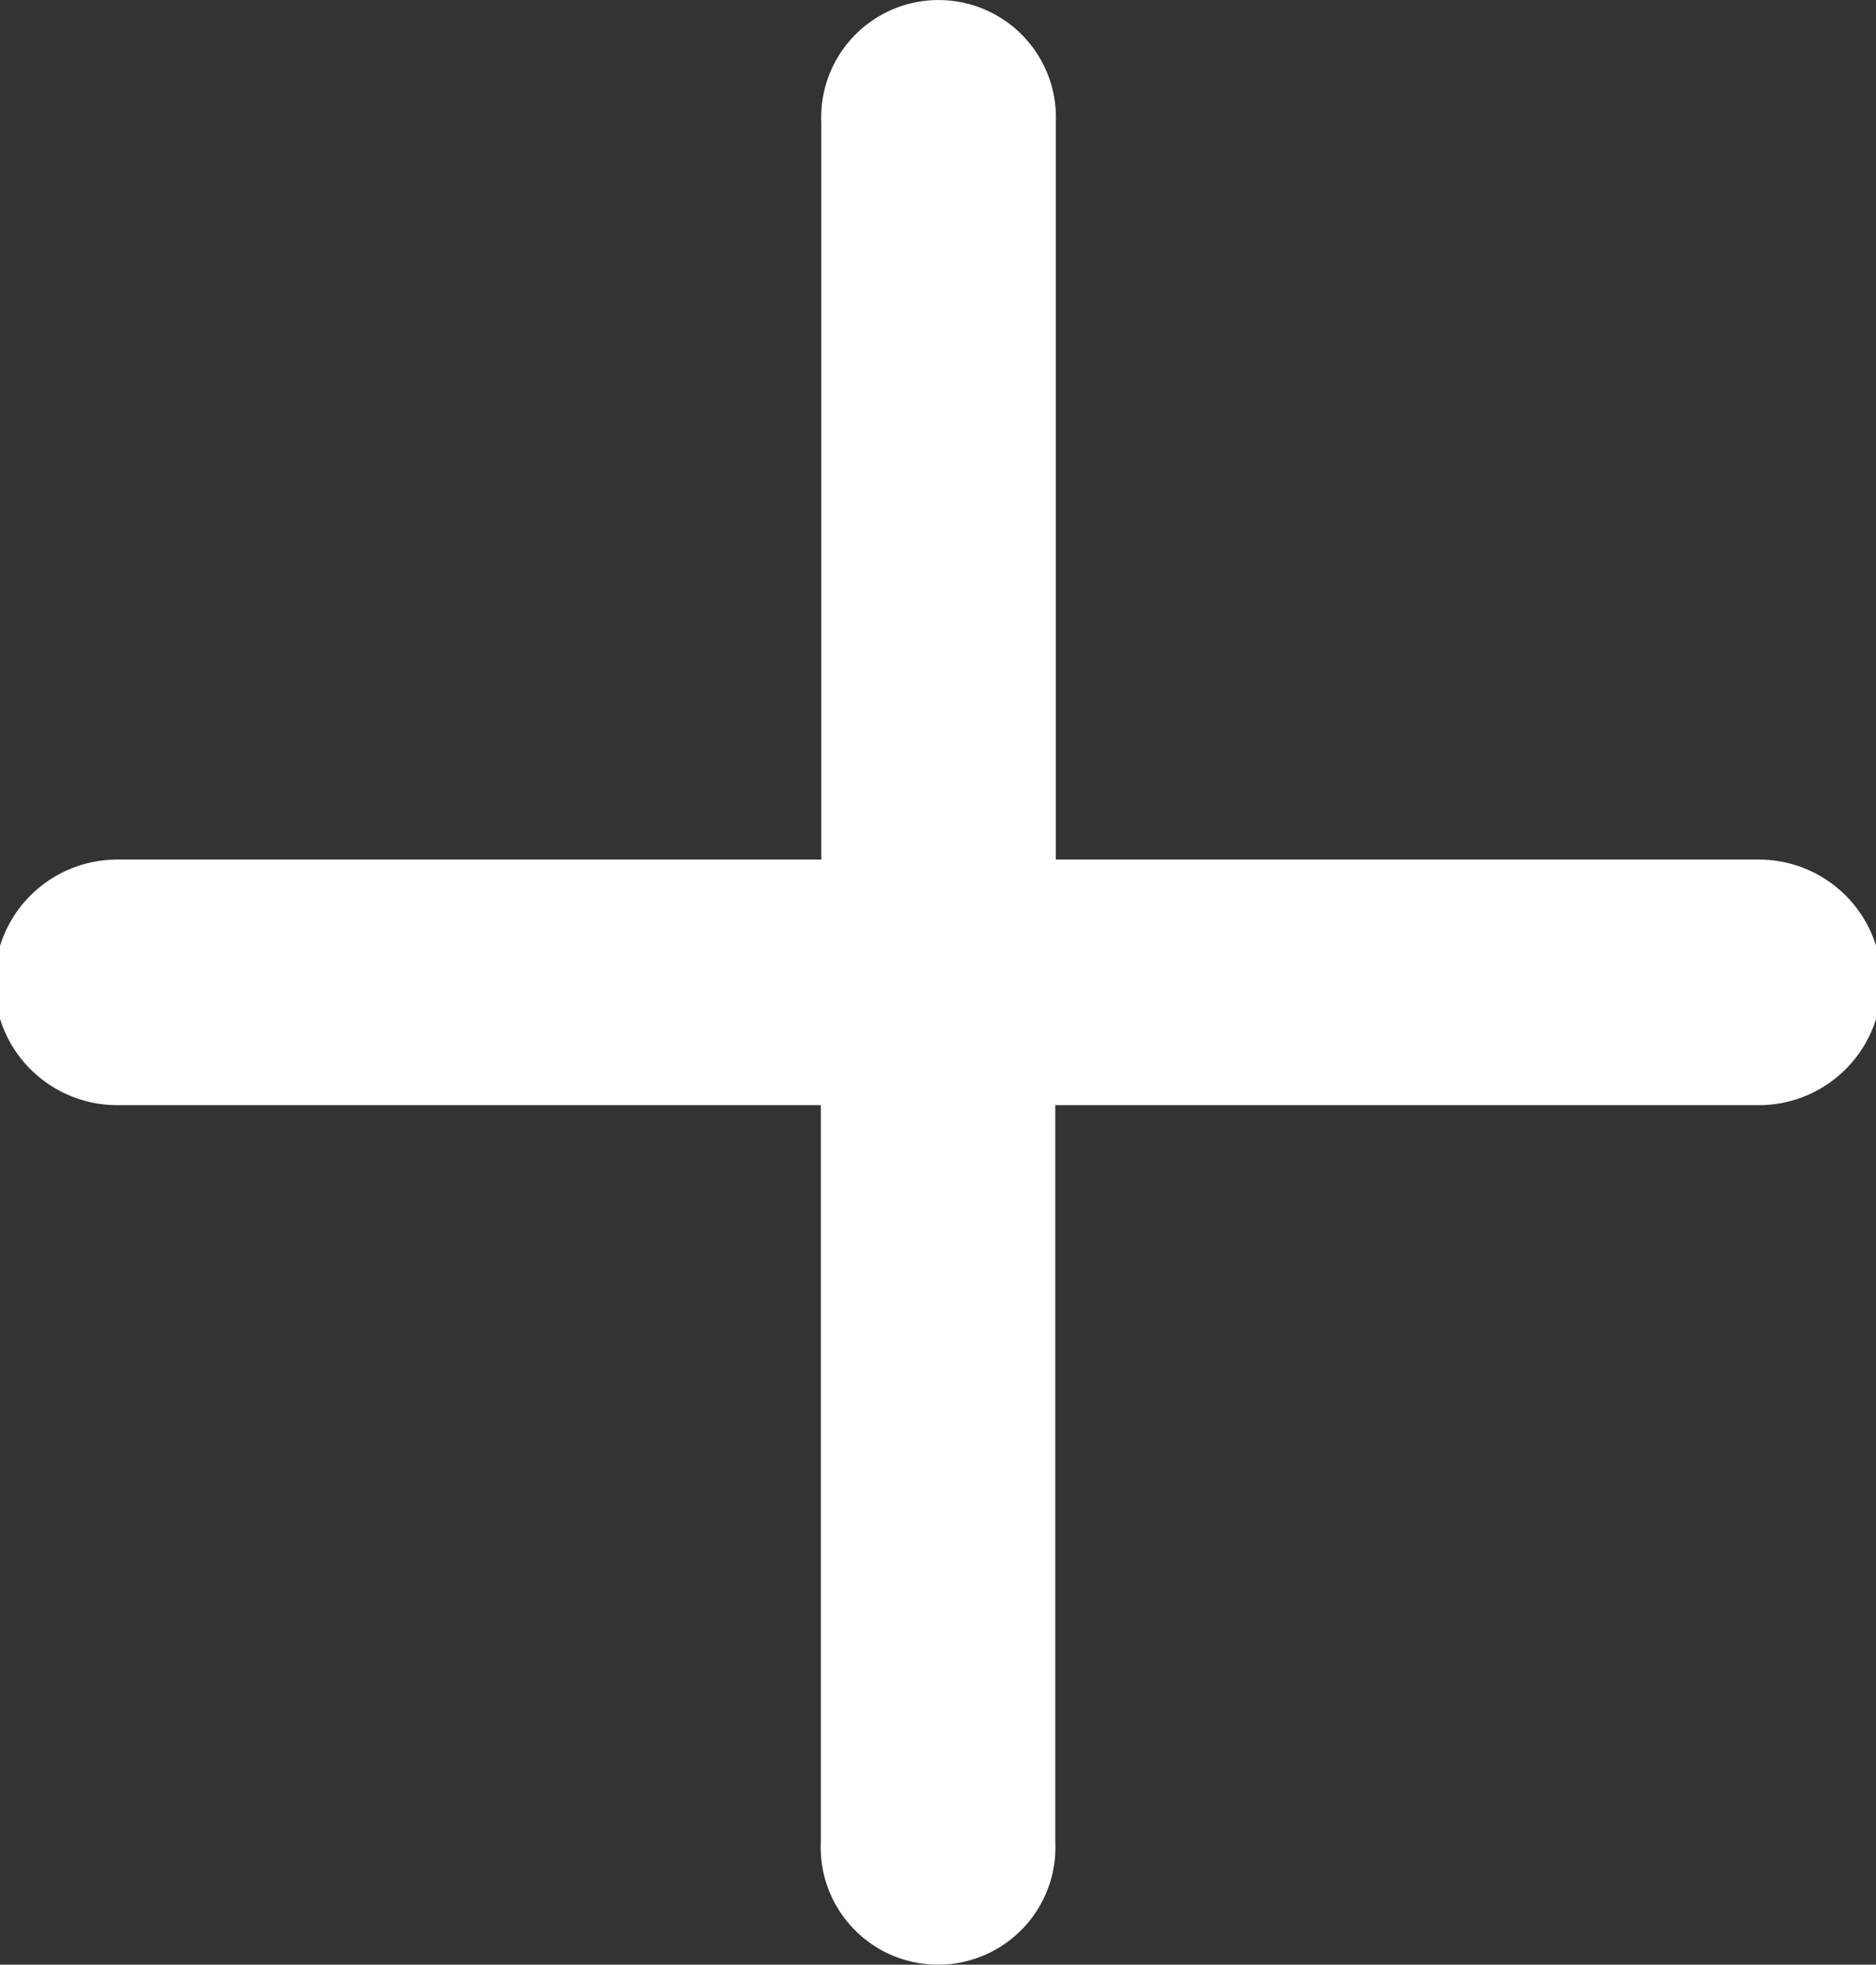 <svg xmlns="http://www.w3.org/2000/svg" width="15.281" height="16" viewBox="0 0 15.281 16">
  <rect x="0" y="0" width="15.281" height="16" fill="#333333" stroke="none"/>
  <path id="Path_3257" data-name="Path 3257" d="M18.326,11H12.6V5a.956.956,0,1,0-1.91,0v6H4.955a1,1,0,0,0,0,2h5.731v6a.956.956,0,1,0,1.91,0V13h5.731a1,1,0,0,0,0-2Z" transform="translate(-4 -4)" fill="#fff"/>
</svg>

